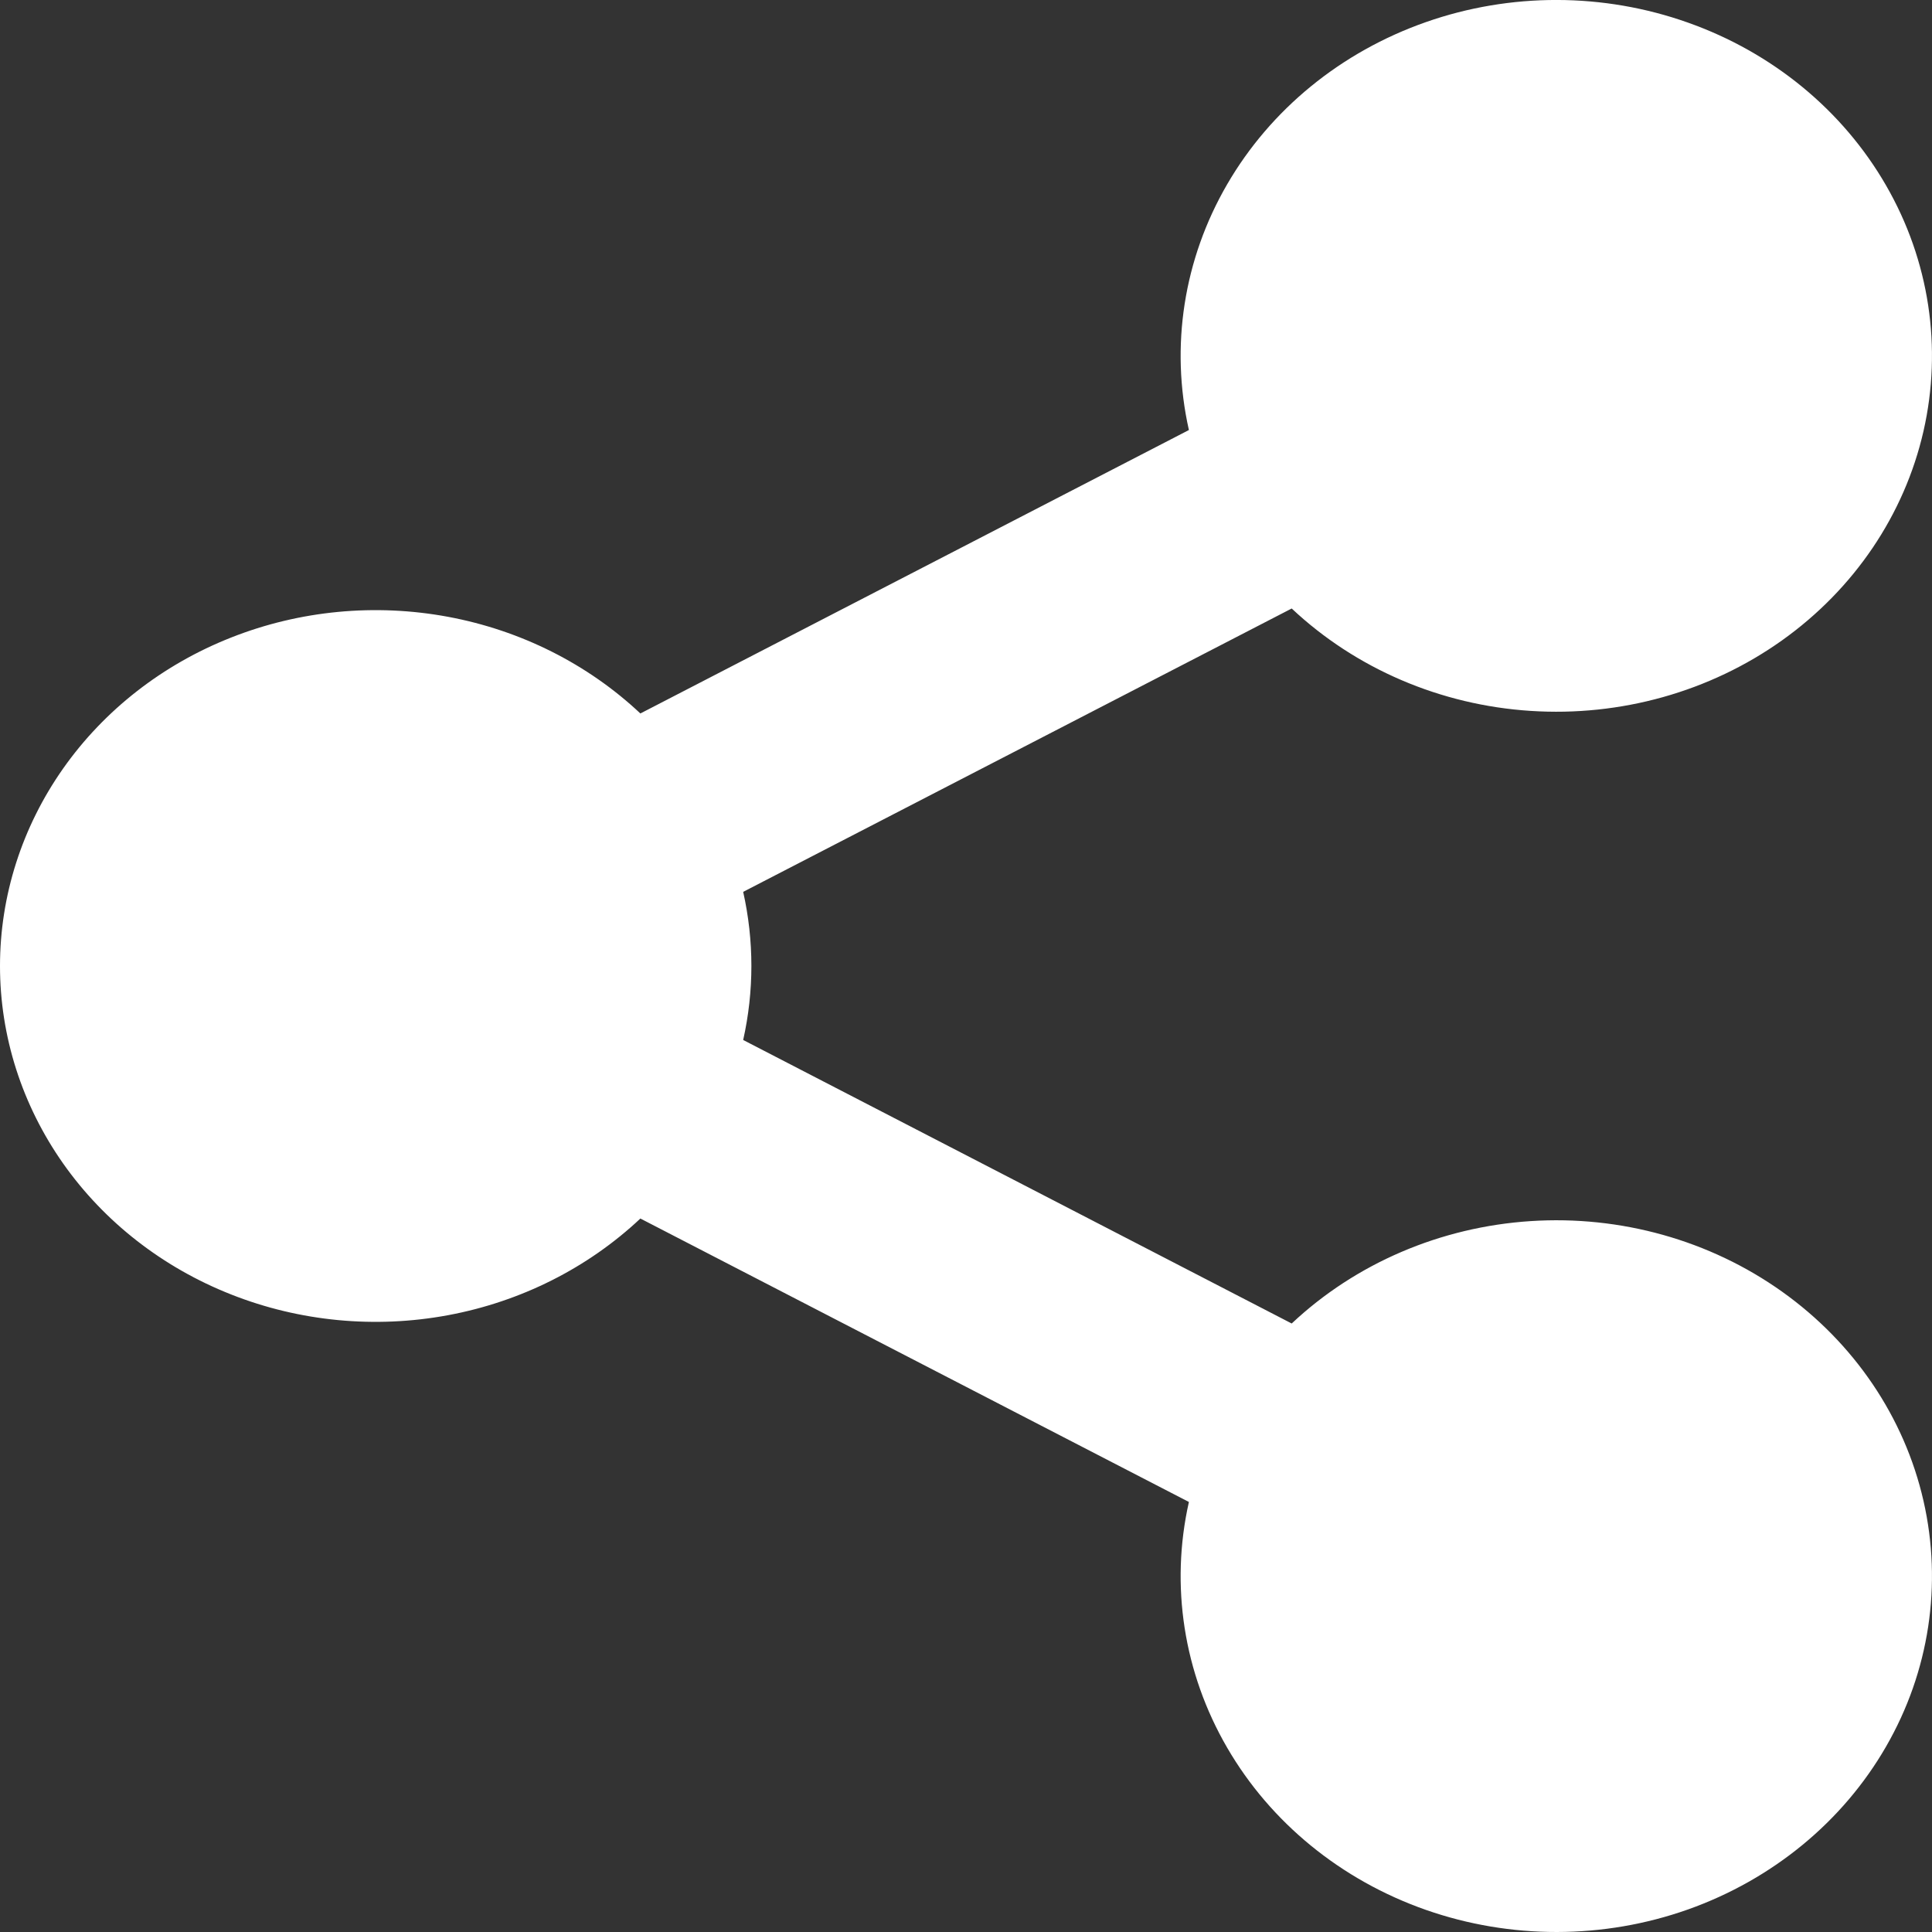 <svg width="24" height="24" viewBox="0 0 24 24" fill="none" xmlns="http://www.w3.org/2000/svg">
<rect x="0" y="0" width="24" height="24" fill="#333333" stroke="none"/>
<path d="M14.769 18.658L7.955 15.137C7.301 15.752 6.469 16.17 5.565 16.338C4.66 16.506 3.724 16.417 2.873 16.081C2.022 15.746 1.295 15.179 0.784 14.453C0.273 13.726 0 12.873 0 12C0 11.127 0.273 10.274 0.784 9.547C1.295 8.821 2.022 8.254 2.873 7.919C3.724 7.583 4.66 7.494 5.565 7.662C6.469 7.83 7.301 8.248 7.955 8.863L14.769 5.342C14.535 4.304 14.704 3.22 15.244 2.29C15.784 1.359 16.66 0.644 17.712 0.275C18.763 -0.094 19.919 -0.092 20.969 0.281C22.019 0.653 22.892 1.371 23.429 2.303C23.967 3.235 24.131 4.319 23.894 5.357C23.657 6.394 23.033 7.317 22.137 7.955C21.241 8.593 20.132 8.904 19.014 8.831C17.895 8.759 16.842 8.307 16.046 7.559L9.232 11.079C9.368 11.686 9.368 12.313 9.232 12.919L16.046 16.441C16.842 15.693 17.895 15.242 19.014 15.169C20.132 15.096 21.241 15.407 22.137 16.045C23.033 16.683 23.657 17.605 23.894 18.643C24.131 19.681 23.967 20.765 23.429 21.697C22.892 22.629 22.019 23.347 20.969 23.72C19.919 24.092 18.763 24.093 17.712 23.725C16.66 23.356 15.784 22.641 15.244 21.71C14.704 20.78 14.535 19.696 14.769 18.658Z" fill="white"/>
</svg>
